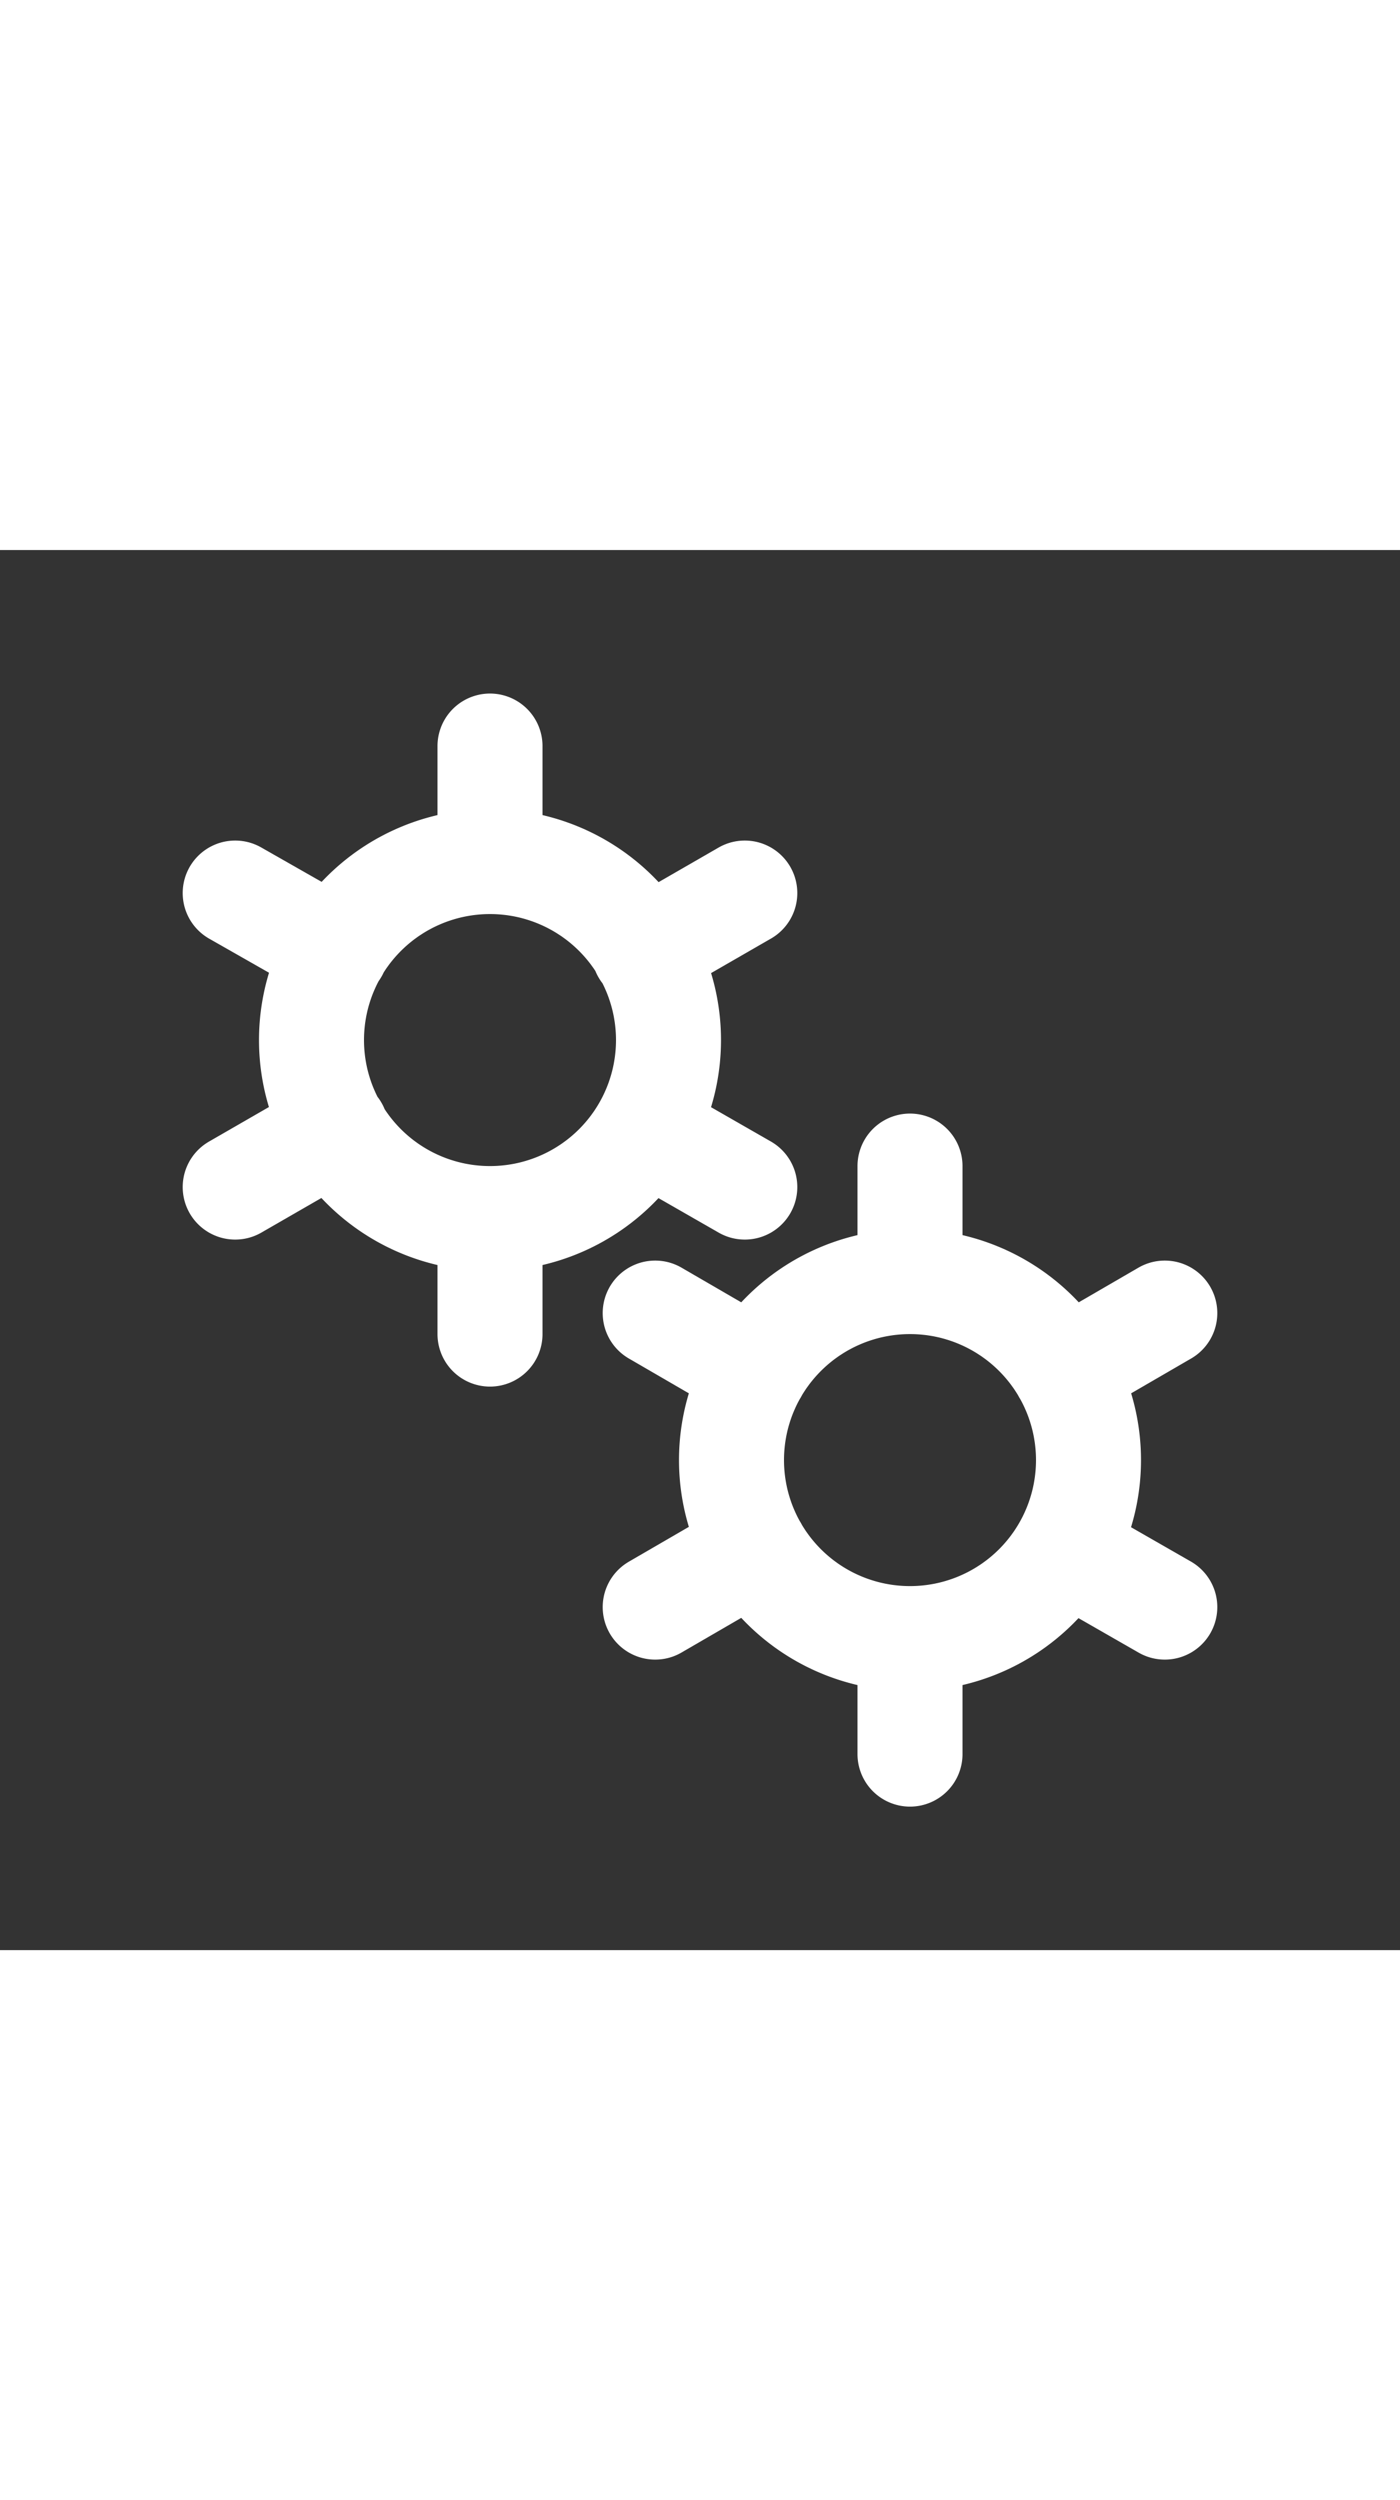 ﻿<svg width="112" xmlns="http://www.w3.org/2000/svg"  viewBox="0 0 200 200">
    <rect x="0" y="0" width="200" height="200" fill="#333333" stroke="none"/>
    <path fill="none" d="M0 0h200v200H0z"></path>
    <path
      fill="none"
      stroke-linecap="round"
      stroke="#FFFFFF"
      stroke-width="15"
      transform-origin="center"
      d="M70 95.5V112m0-84v16.5m0 0a25.5 25.5 0 1 0 0 51 25.5 25.5 0 0 0 0-51Zm36.4 4.5L92 57.3M33.6 91 48 82.7m0-25.5L33.6 49m58.5 33.8 14.3 8.2"
    >
      <animateTransform
        type="rotate"
        attributeName="transform"
        calcMode="spline"
        dur="2"
        values="0;-120"
        keyTimes="0;1"
        keySplines="0 0 1 1"
        repeatCount="indefinite"
      ></animateTransform>
    </path>
    <path
      fill="none"
      stroke-linecap="round"
      stroke="#FFFFFF"
      stroke-width="15"
      transform-origin="center"
      d="M130 155.5V172m0-84v16.5m0 0a25.5 25.5 0 1 0 0 51 25.5 25.5 0 0 0 0-51Zm36.4 4.5-14.3 8.3M93.6 151l14.3-8.3m0-25.4L93.6 109m58.5 33.8 14.3 8.2"
    >
      <animateTransform
        type="rotate"
        attributeName="transform"
        calcMode="spline"
        dur="2"
        values="0;120"
        keyTimes="0;1"
        keySplines="0 0 1 1"
        repeatCount="indefinite"
      ></animateTransform>
    </path>
  </svg>